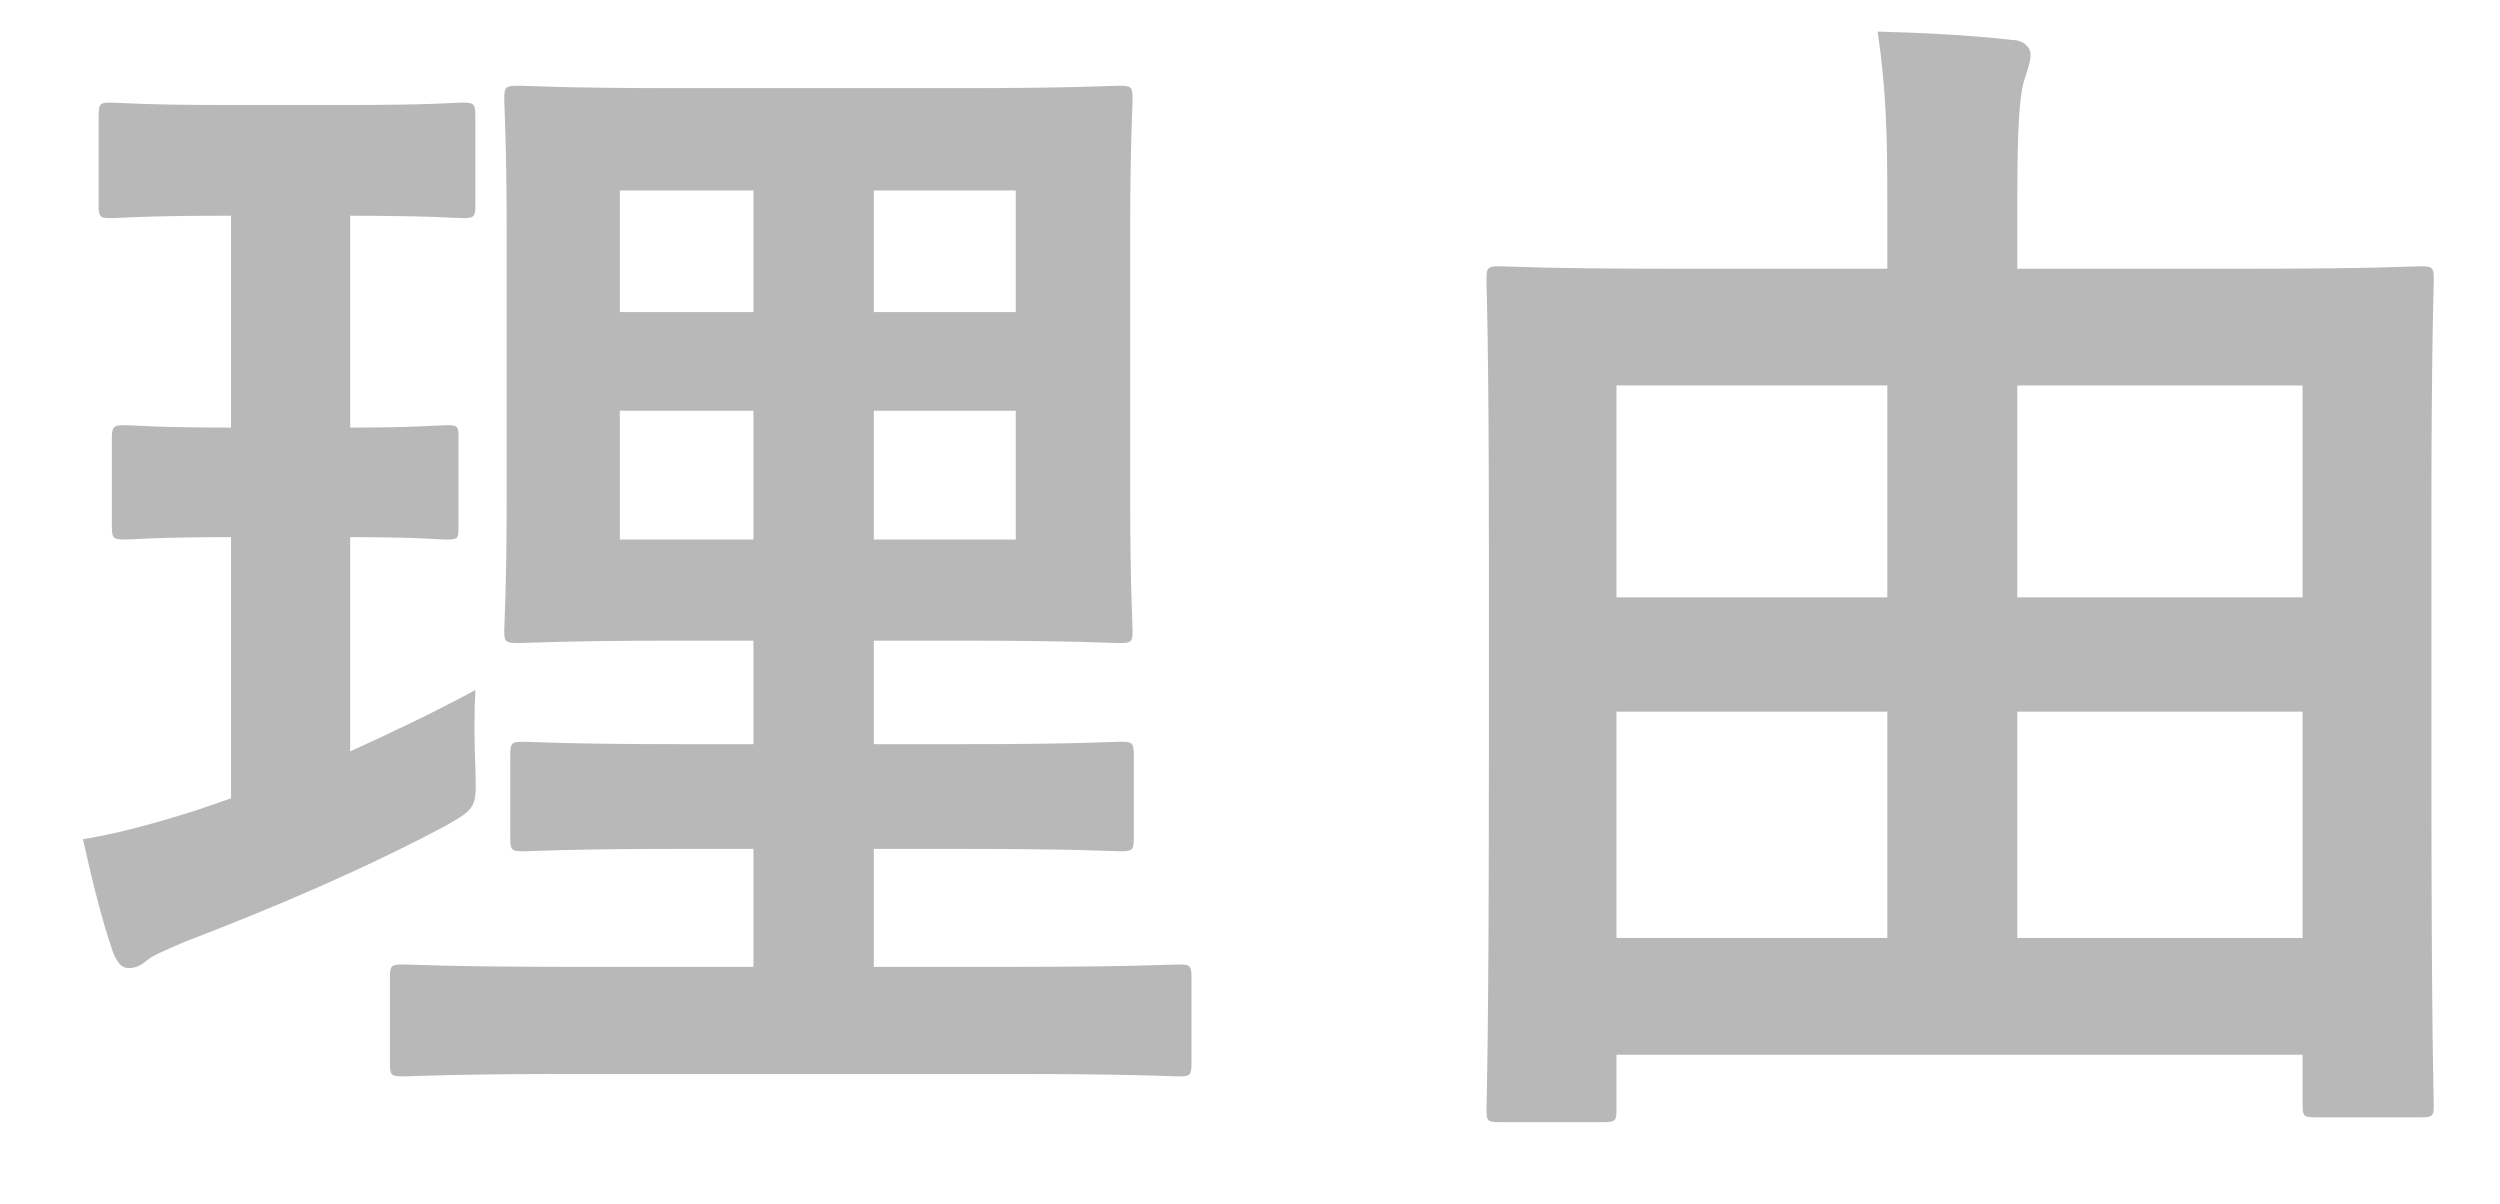 <svg width="27" height="13" viewBox="0 0 27 13" fill="none" xmlns="http://www.w3.org/2000/svg">
<path d="M17.315 12.119H16.197C16.067 12.119 16.054 12.106 16.054 11.989C16.054 11.898 16.08 11.3 16.08 8.193V5.931C16.08 3.721 16.054 3.097 16.054 3.019C16.054 2.889 16.067 2.876 16.197 2.876C16.288 2.876 16.717 2.902 17.965 2.902H20.383V2.213C20.383 1.42 20.37 0.978 20.279 0.341C20.773 0.354 21.28 0.38 21.735 0.432C21.852 0.432 21.93 0.51 21.93 0.588C21.93 0.679 21.891 0.77 21.852 0.9C21.813 1.069 21.787 1.316 21.787 2.2V2.902H24.374C25.622 2.902 26.051 2.876 26.142 2.876C26.272 2.876 26.285 2.889 26.285 3.019C26.285 3.097 26.259 3.721 26.259 5.632V8.167C26.259 11.261 26.285 11.859 26.285 11.937C26.285 12.054 26.272 12.067 26.142 12.067H25.011C24.881 12.067 24.868 12.054 24.868 11.937V11.391H17.458V11.989C17.458 12.106 17.445 12.119 17.315 12.119ZM21.787 10.13H24.868V7.686H21.787V10.13ZM17.458 10.13H20.383V7.686H17.458V10.13ZM24.868 4.163H21.787V6.451H24.868V4.163ZM17.458 4.163V6.451H20.383V4.163H17.458Z" fill="#B8B8B8"/>
<path d="M10.931 11.599H6.161C4.874 11.599 4.432 11.625 4.354 11.625C4.224 11.625 4.211 11.612 4.211 11.482V10.559C4.211 10.429 4.224 10.416 4.354 10.416C4.432 10.416 4.874 10.442 6.161 10.442H8.137V9.168H7.331C6.135 9.168 5.732 9.194 5.654 9.194C5.524 9.194 5.511 9.181 5.511 9.051V8.154C5.511 8.024 5.524 8.011 5.654 8.011C5.732 8.011 6.135 8.037 7.331 8.037H8.137V6.919H7.292C6.109 6.919 5.68 6.945 5.602 6.945C5.459 6.945 5.446 6.932 5.446 6.815C5.446 6.737 5.472 6.321 5.472 5.372V2.486C5.472 1.563 5.446 1.16 5.446 1.069C5.446 0.939 5.459 0.926 5.602 0.926C5.68 0.926 6.109 0.952 7.292 0.952H10.386C11.582 0.952 11.998 0.926 12.088 0.926C12.219 0.926 12.232 0.939 12.232 1.069C12.232 1.147 12.206 1.563 12.206 2.486V5.372C12.206 6.321 12.232 6.737 12.232 6.815C12.232 6.932 12.219 6.945 12.088 6.945C11.998 6.945 11.582 6.919 10.386 6.919H9.437V8.037H10.425C11.607 8.037 12.024 8.011 12.101 8.011C12.232 8.011 12.245 8.024 12.245 8.154V9.051C12.245 9.181 12.232 9.194 12.101 9.194C12.024 9.194 11.607 9.168 10.425 9.168H9.437V10.442H10.931C12.206 10.442 12.661 10.416 12.726 10.416C12.855 10.416 12.868 10.429 12.868 10.559V11.482C12.868 11.612 12.855 11.625 12.726 11.625C12.661 11.625 12.206 11.599 10.931 11.599ZM10.97 5.827V4.436H9.437V5.827H10.97ZM10.97 2.057H9.437V3.37H10.97V2.057ZM6.694 5.827H8.137V4.436H6.694V5.827ZM6.694 3.37H8.137V2.057H6.694V3.37ZM3.782 5.801V8.115C4.237 7.907 4.679 7.699 5.134 7.452C5.121 7.673 5.121 8.011 5.134 8.297C5.147 8.726 5.147 8.726 4.809 8.921C3.951 9.376 2.989 9.792 2.001 10.169C1.793 10.26 1.663 10.312 1.598 10.364C1.52 10.429 1.468 10.455 1.39 10.455C1.325 10.455 1.273 10.416 1.221 10.286C1.104 9.948 1 9.532 0.896 9.064C1.286 8.999 1.663 8.895 2.118 8.752L2.495 8.622V5.801C1.676 5.801 1.429 5.827 1.351 5.827C1.221 5.827 1.208 5.814 1.208 5.684V4.748C1.208 4.605 1.221 4.592 1.351 4.592C1.429 4.592 1.676 4.618 2.495 4.618V2.33H2.417C1.546 2.33 1.273 2.356 1.195 2.356C1.078 2.356 1.065 2.343 1.065 2.213V1.264C1.065 1.121 1.078 1.108 1.195 1.108C1.273 1.108 1.546 1.134 2.417 1.134H3.769C4.653 1.134 4.926 1.108 4.991 1.108C5.121 1.108 5.134 1.121 5.134 1.264V2.213C5.134 2.343 5.121 2.356 4.991 2.356C4.926 2.356 4.653 2.33 3.782 2.33V4.618C4.497 4.618 4.744 4.592 4.822 4.592C4.952 4.592 4.952 4.605 4.952 4.748V5.684C4.952 5.814 4.952 5.827 4.822 5.827C4.744 5.827 4.497 5.801 3.782 5.801Z" fill="#B8B8B8"/>
</svg>
